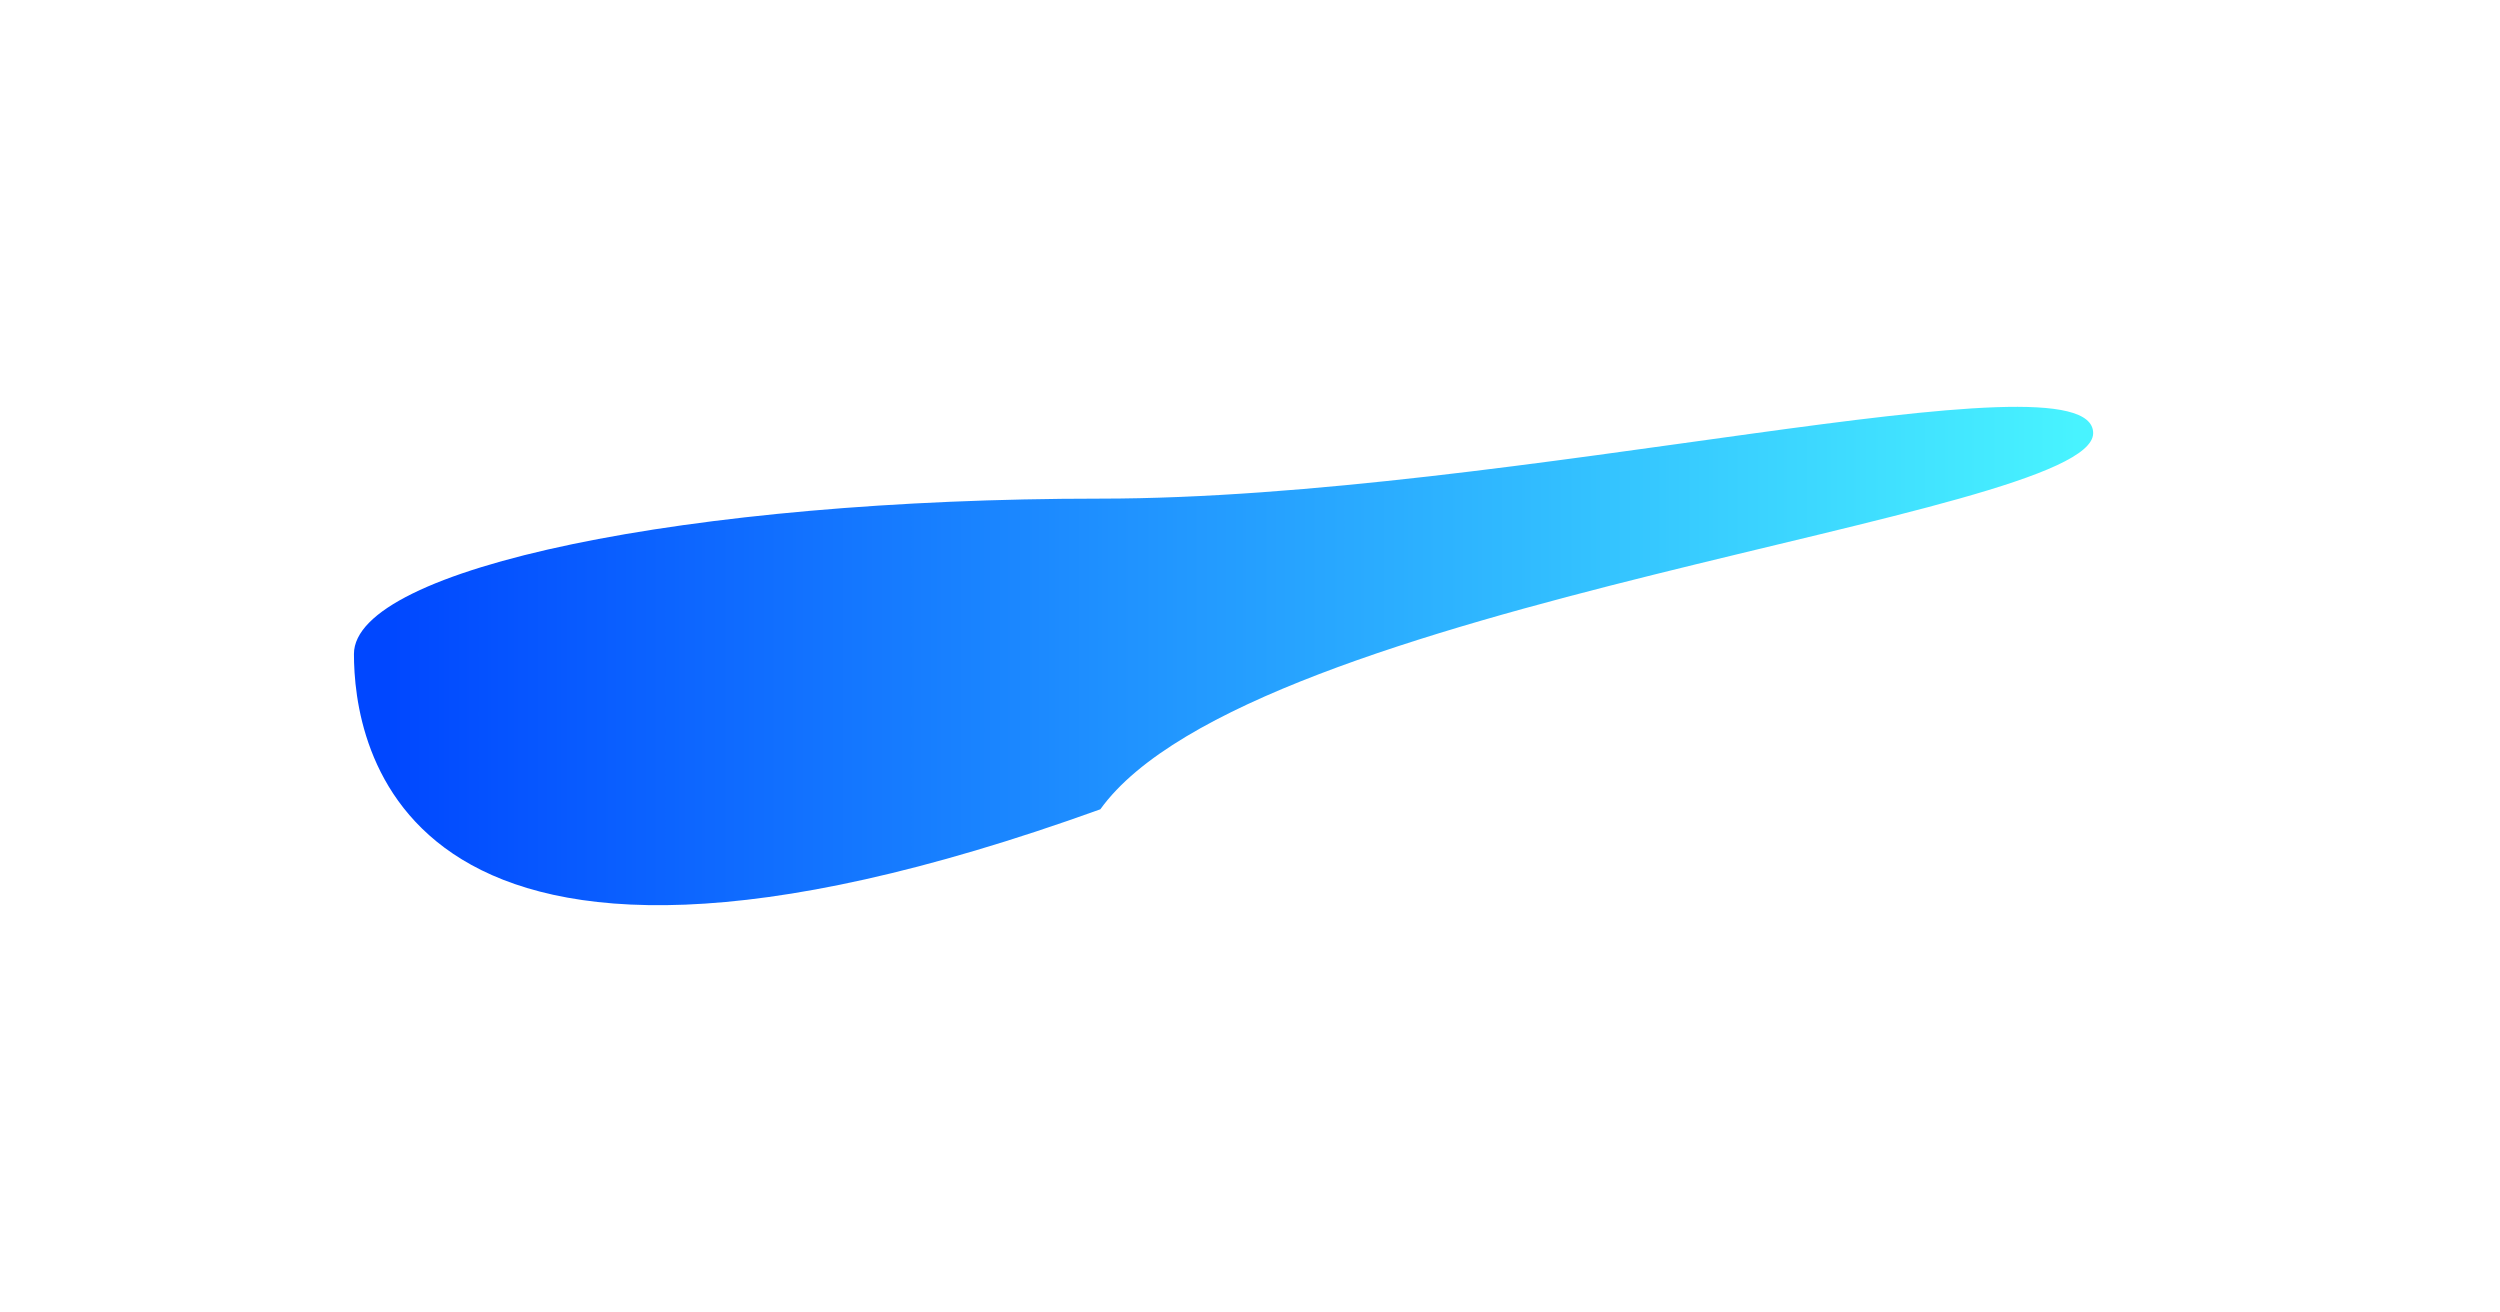 <svg width="1229" height="645" viewBox="0 0 1229 645" fill="none" xmlns="http://www.w3.org/2000/svg">
<g filter="url(#filter0_f_47_15)">
<path d="M174 321.489C174 279.315 338.28 245.126 540.928 245.126C743.577 245.126 1029 170.774 1029 212.948C1029 255.122 614.896 294.834 540.928 397.851C193.221 523.201 174 363.662 174 321.489Z" fill="url(#paint0_linear_47_15)"/>
</g>
<defs>
<filter id="filter0_f_47_15" x="-26" y="6.4373e-05" width="1255" height="645" filterUnits="userSpaceOnUse" color-interpolation-filters="sRGB">
<feFlood flood-opacity="0" result="BackgroundImageFix"/>
<feBlend mode="normal" in="SourceGraphic" in2="BackgroundImageFix" result="shape"/>
<feGaussianBlur stdDeviation="100" result="effect1_foregroundBlur_47_15"/>
</filter>
<linearGradient id="paint0_linear_47_15" x1="1021.36" y1="322.5" x2="189.285" y2="322.5" gradientUnits="userSpaceOnUse">
<stop stop-color="#48F3FF"/>
<stop offset="1" stop-color="#0047FF"/>
</linearGradient>
</defs>
</svg>
